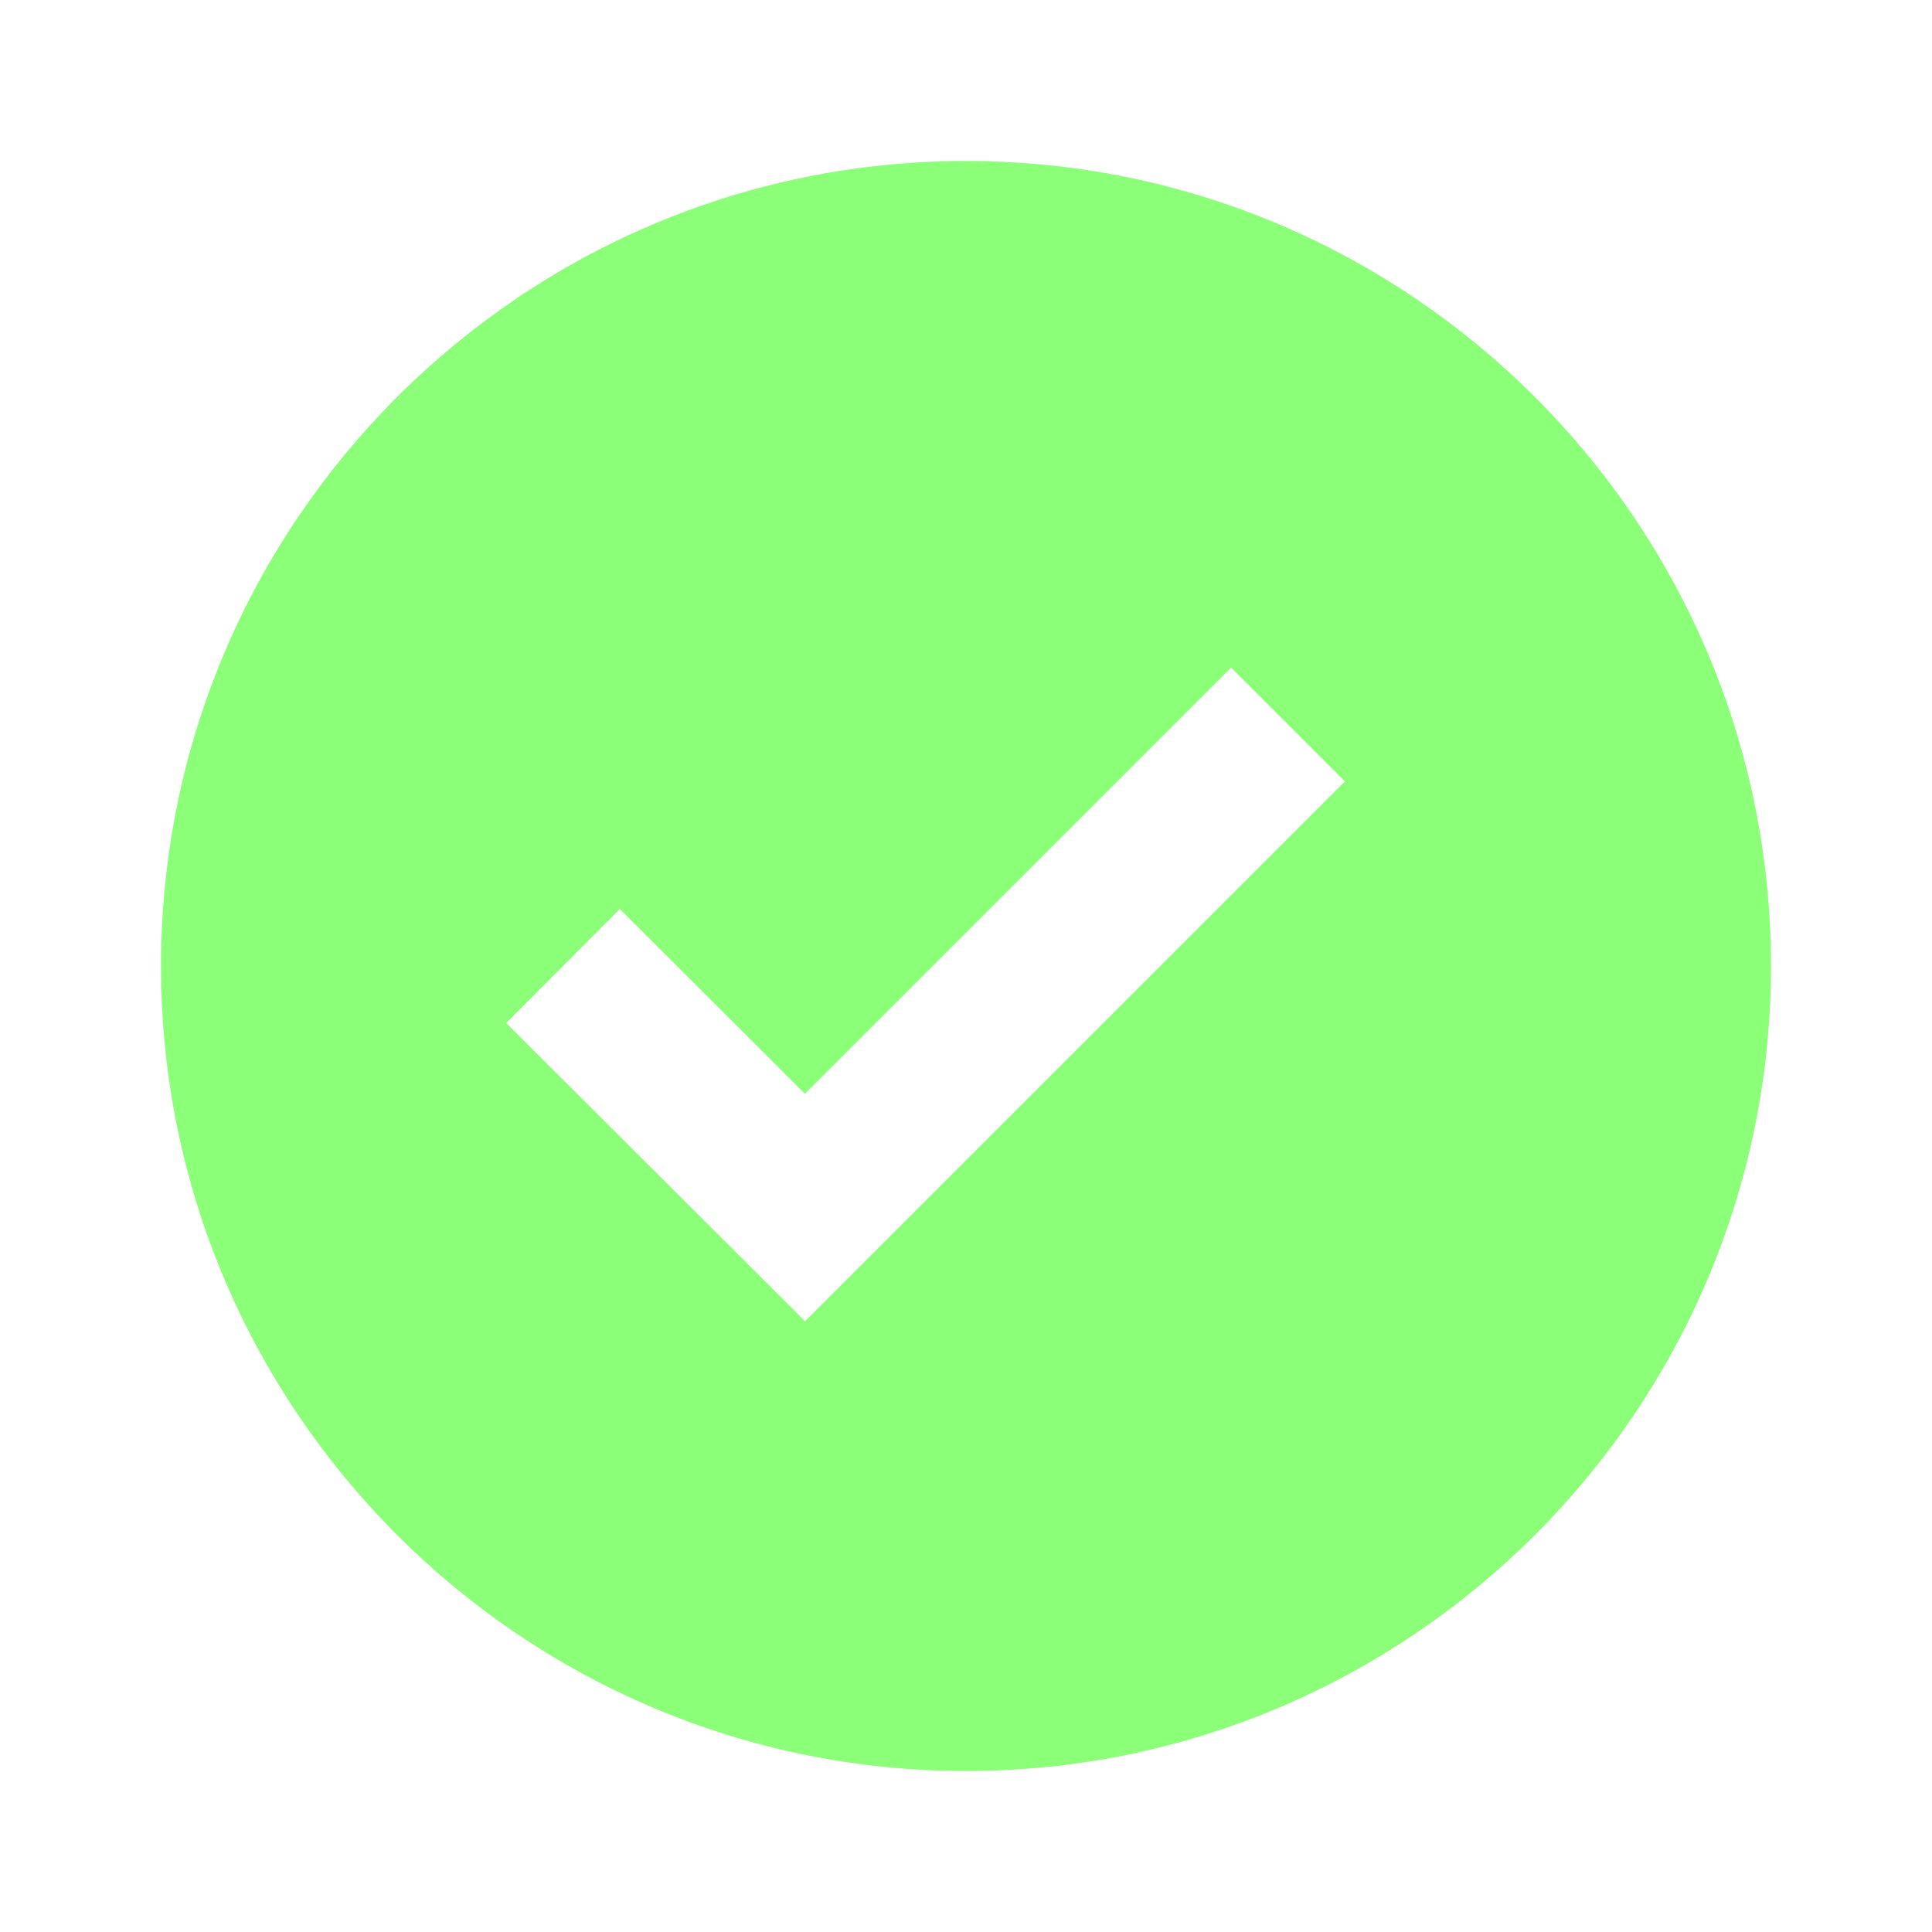 <svg xmlns="http://www.w3.org/2000/svg" width="24" height="24" viewBox="0 0 24 24"><path fill="#8AFF77" d="M12 2C6.486 2 2 6.486 2 12s4.486 10 10 10 10-4.486 10-10S17.514 2 12 2zm-1.999 14.413-3.713-3.705L7.7 11.292l2.299 2.295 5.294-5.294 1.414 1.414-6.706 6.706z"/></svg>